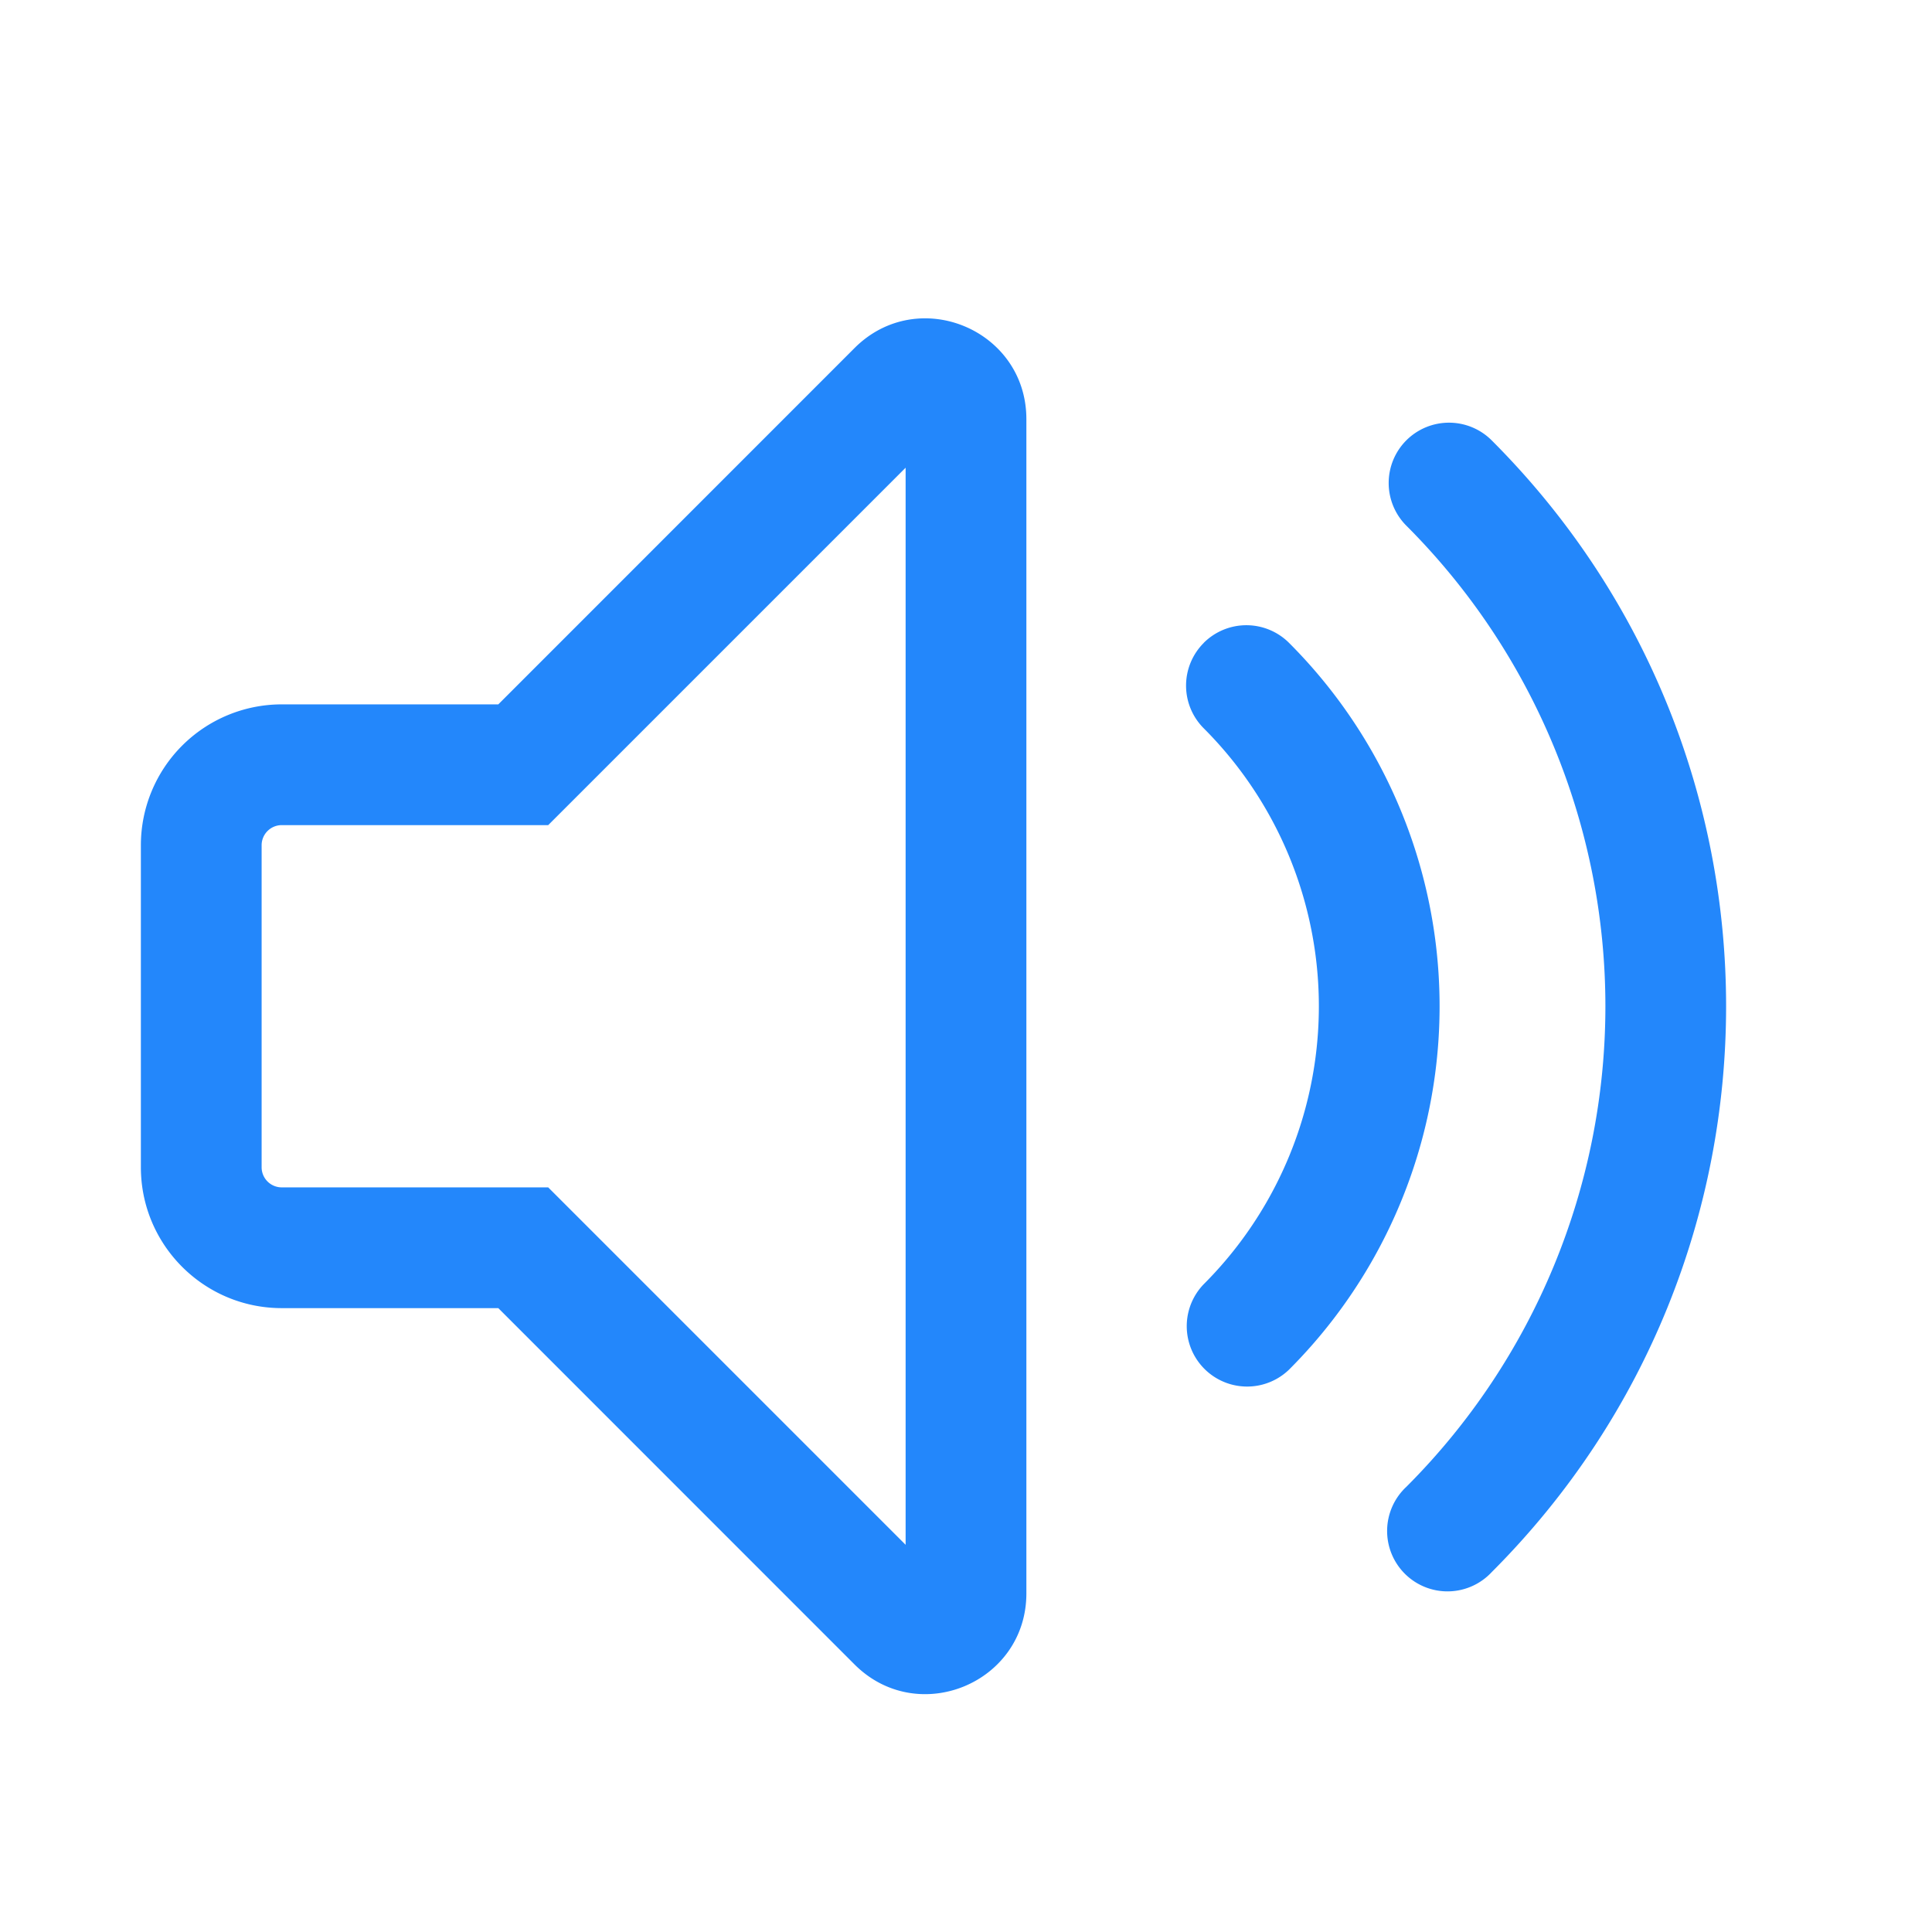 <svg width="24" height="24" viewBox="0 0 24 24" fill="none" xmlns="http://www.w3.org/2000/svg"><path fill-rule="evenodd" clip-rule="evenodd" d="M12.75 5.207c0-1.114-1.346-1.671-2.134-.884L6.19 8.75H3.5a1.75 1.75 0 0 0-1.75 1.75v4c0 .966.784 1.75 1.75 1.75h2.69l4.426 4.427c.788.787 2.134.23 2.134-.884V5.207zM7.03 10.03l4.22-4.22v13.38l-4.22-4.22-.22-.22H3.5a.25.25 0 0 1-.25-.25v-4a.25.25 0 0 1 .25-.25h3.31l.22-.22zm10.44-4.56a.75.75 0 0 1 1.06 0c3.883 3.882 3.883 10.178 0 14.06a.75.75 0 1 1-1.06-1.06 8.443 8.443 0 0 0 0-11.94.75.75 0 0 1 0-1.06zm-2.517 2.516a.75.75 0 0 1 1.06 0 6.383 6.383 0 0 1 0 9.028.75.75 0 0 1-1.06-1.061 4.883 4.883 0 0 0 0-6.906.75.75 0 0 1 0-1.06z" fill="#2387FB"></path></svg>
